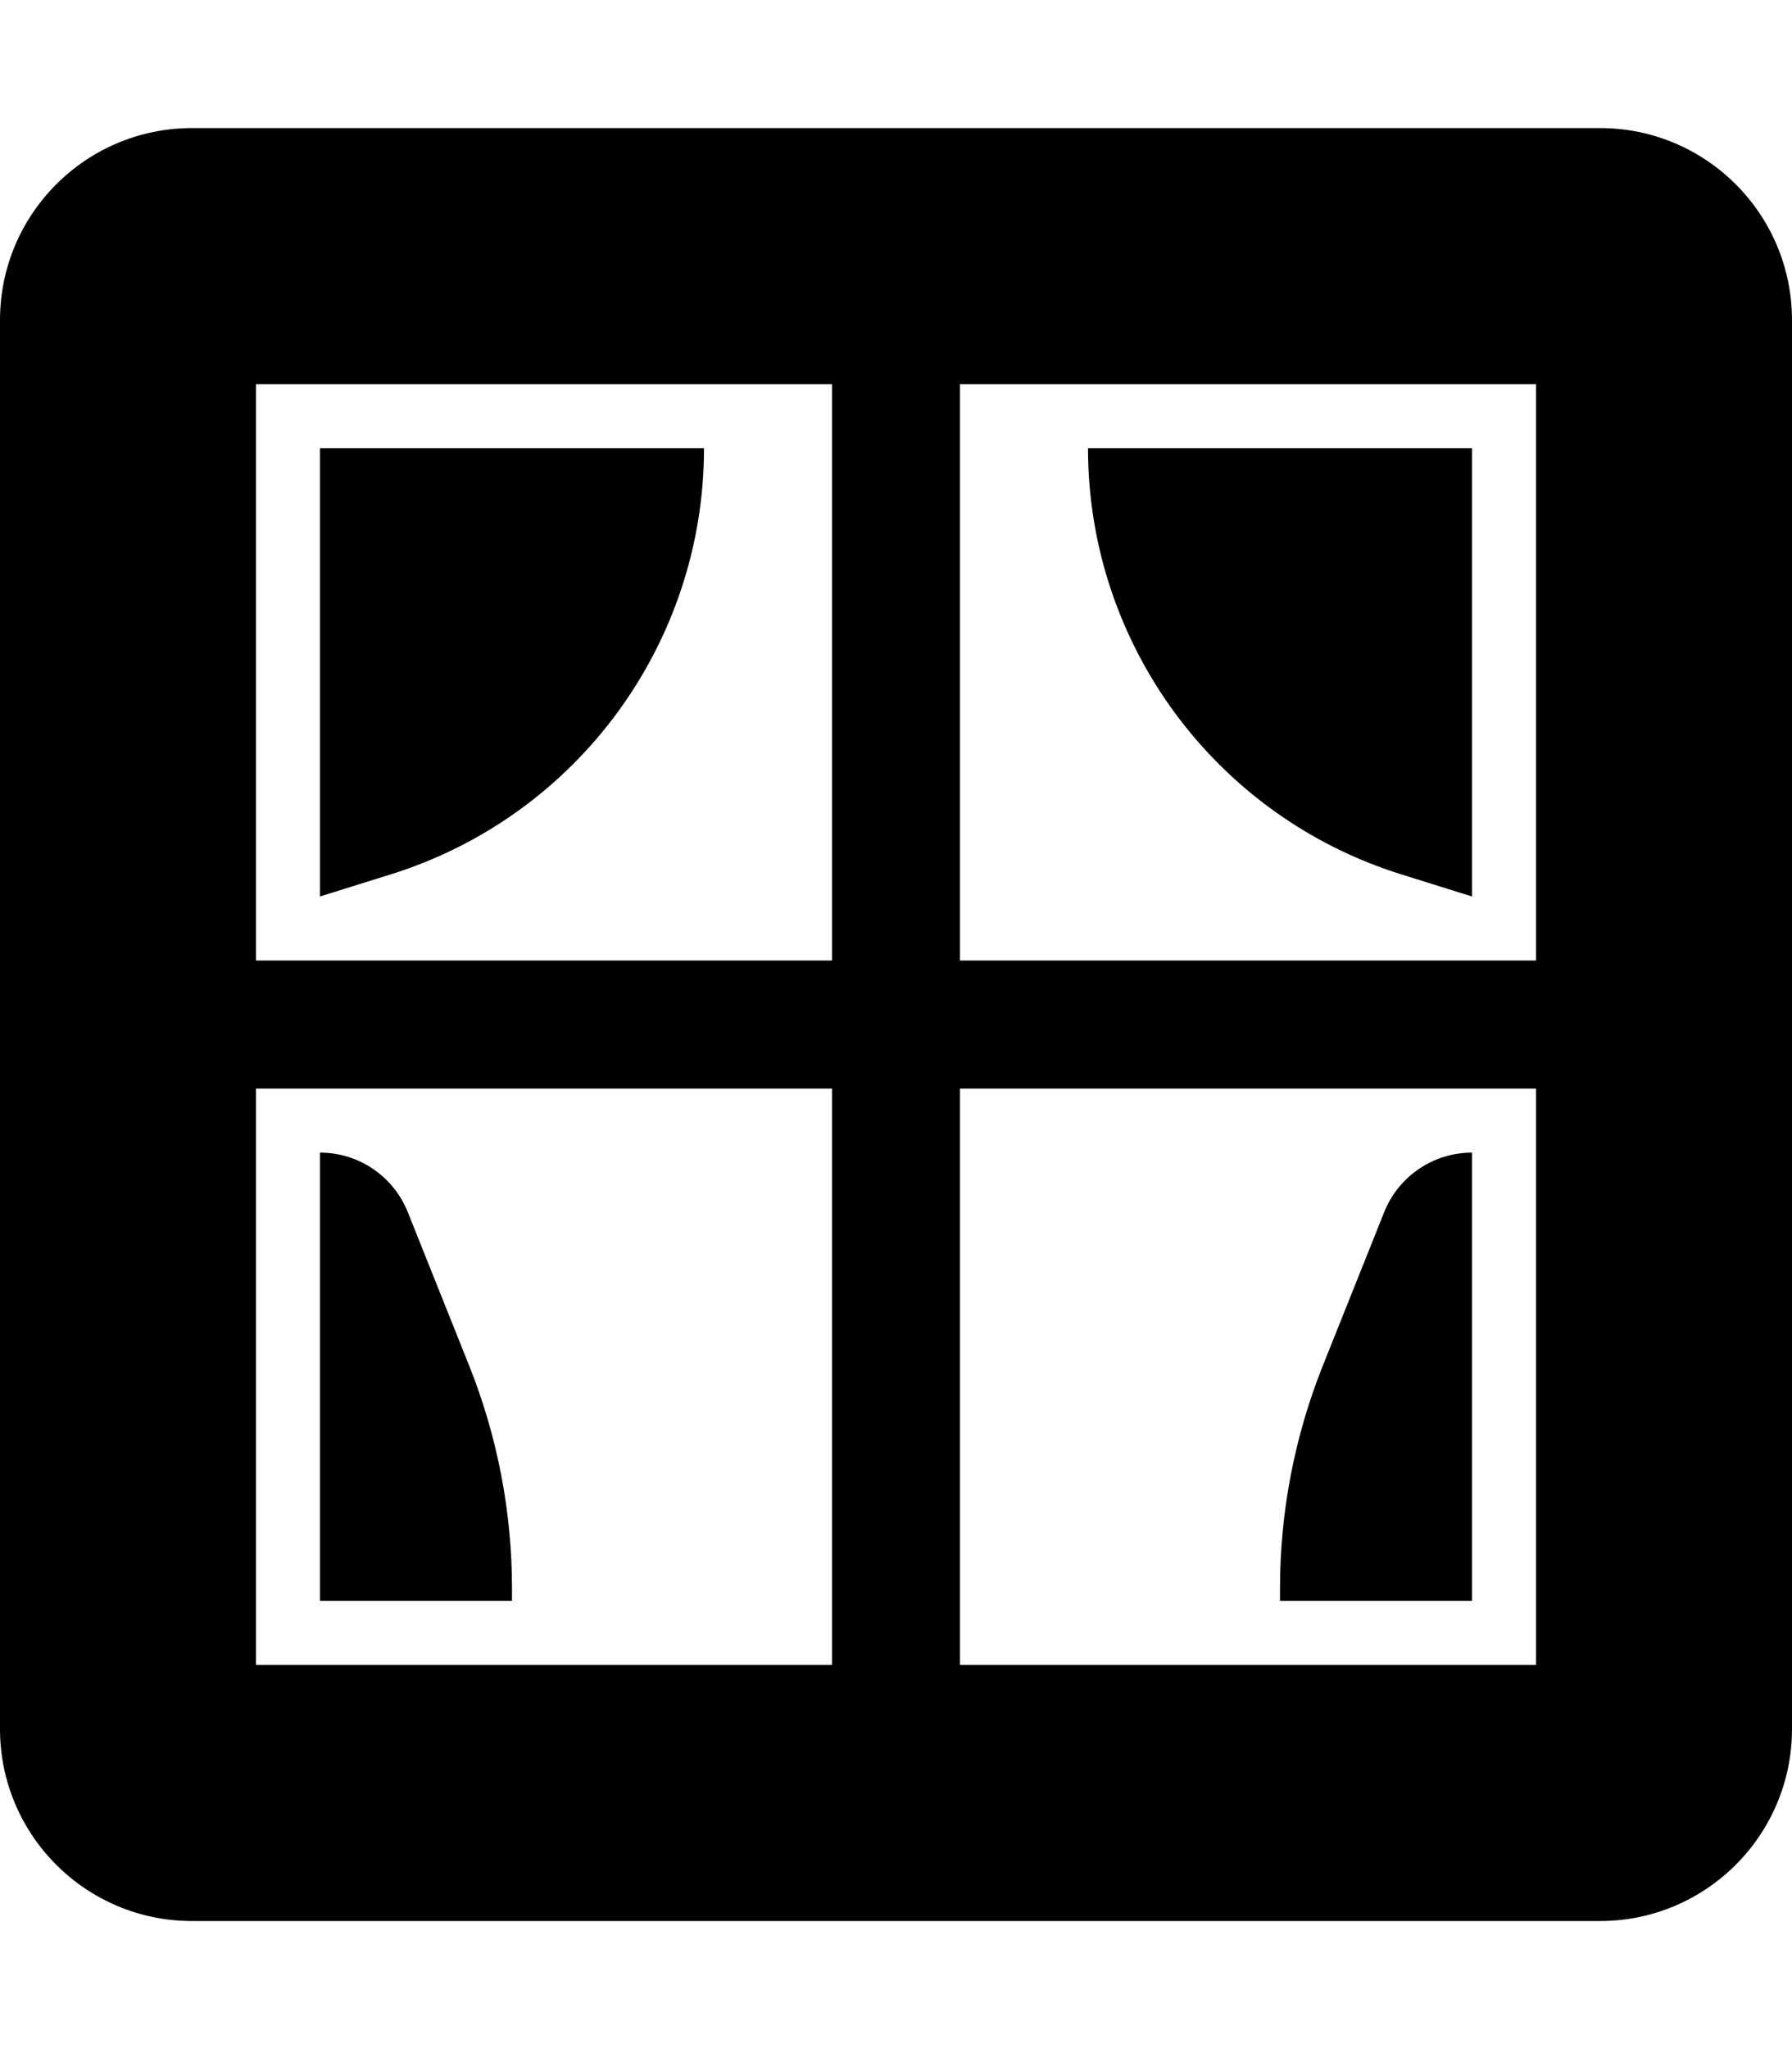 <svg width="448" height="512" viewBox="0 0 448 512" fill="none" xmlns="http://www.w3.org/2000/svg">
<path d="M128 400H80V288C89.663 288 98.353 293.883 101.942 302.856L117.272 341.179C124.359 358.897 128 377.804 128 396.887V400Z" fill="black"/>
<path d="M272 112H368V224L350.267 218.459C303.704 203.907 272 160.784 272 112Z" fill="black"/>
<path d="M368 400H320V396.887C320 377.804 323.641 358.897 330.728 341.179L346.058 302.856C349.647 293.883 358.337 288 368 288V400Z" fill="black"/>
<path d="M176 112H80V224L97.733 218.459C144.296 203.907 176 160.784 176 112Z" fill="black"/>
<path fill-rule="evenodd" clip-rule="evenodd" d="M0 80C0 53.49 21.49 32 48 32H400C426.51 32 448 53.49 448 80V432C448 458.51 426.51 480 400 480H48C21.49 480 0 458.51 0 432V80ZM64 272V416H208V272H64ZM384 240V96H240V240H384ZM240 272H384V416H240V272ZM208 240V96H64V240H208Z" fill="black"/>
</svg>
